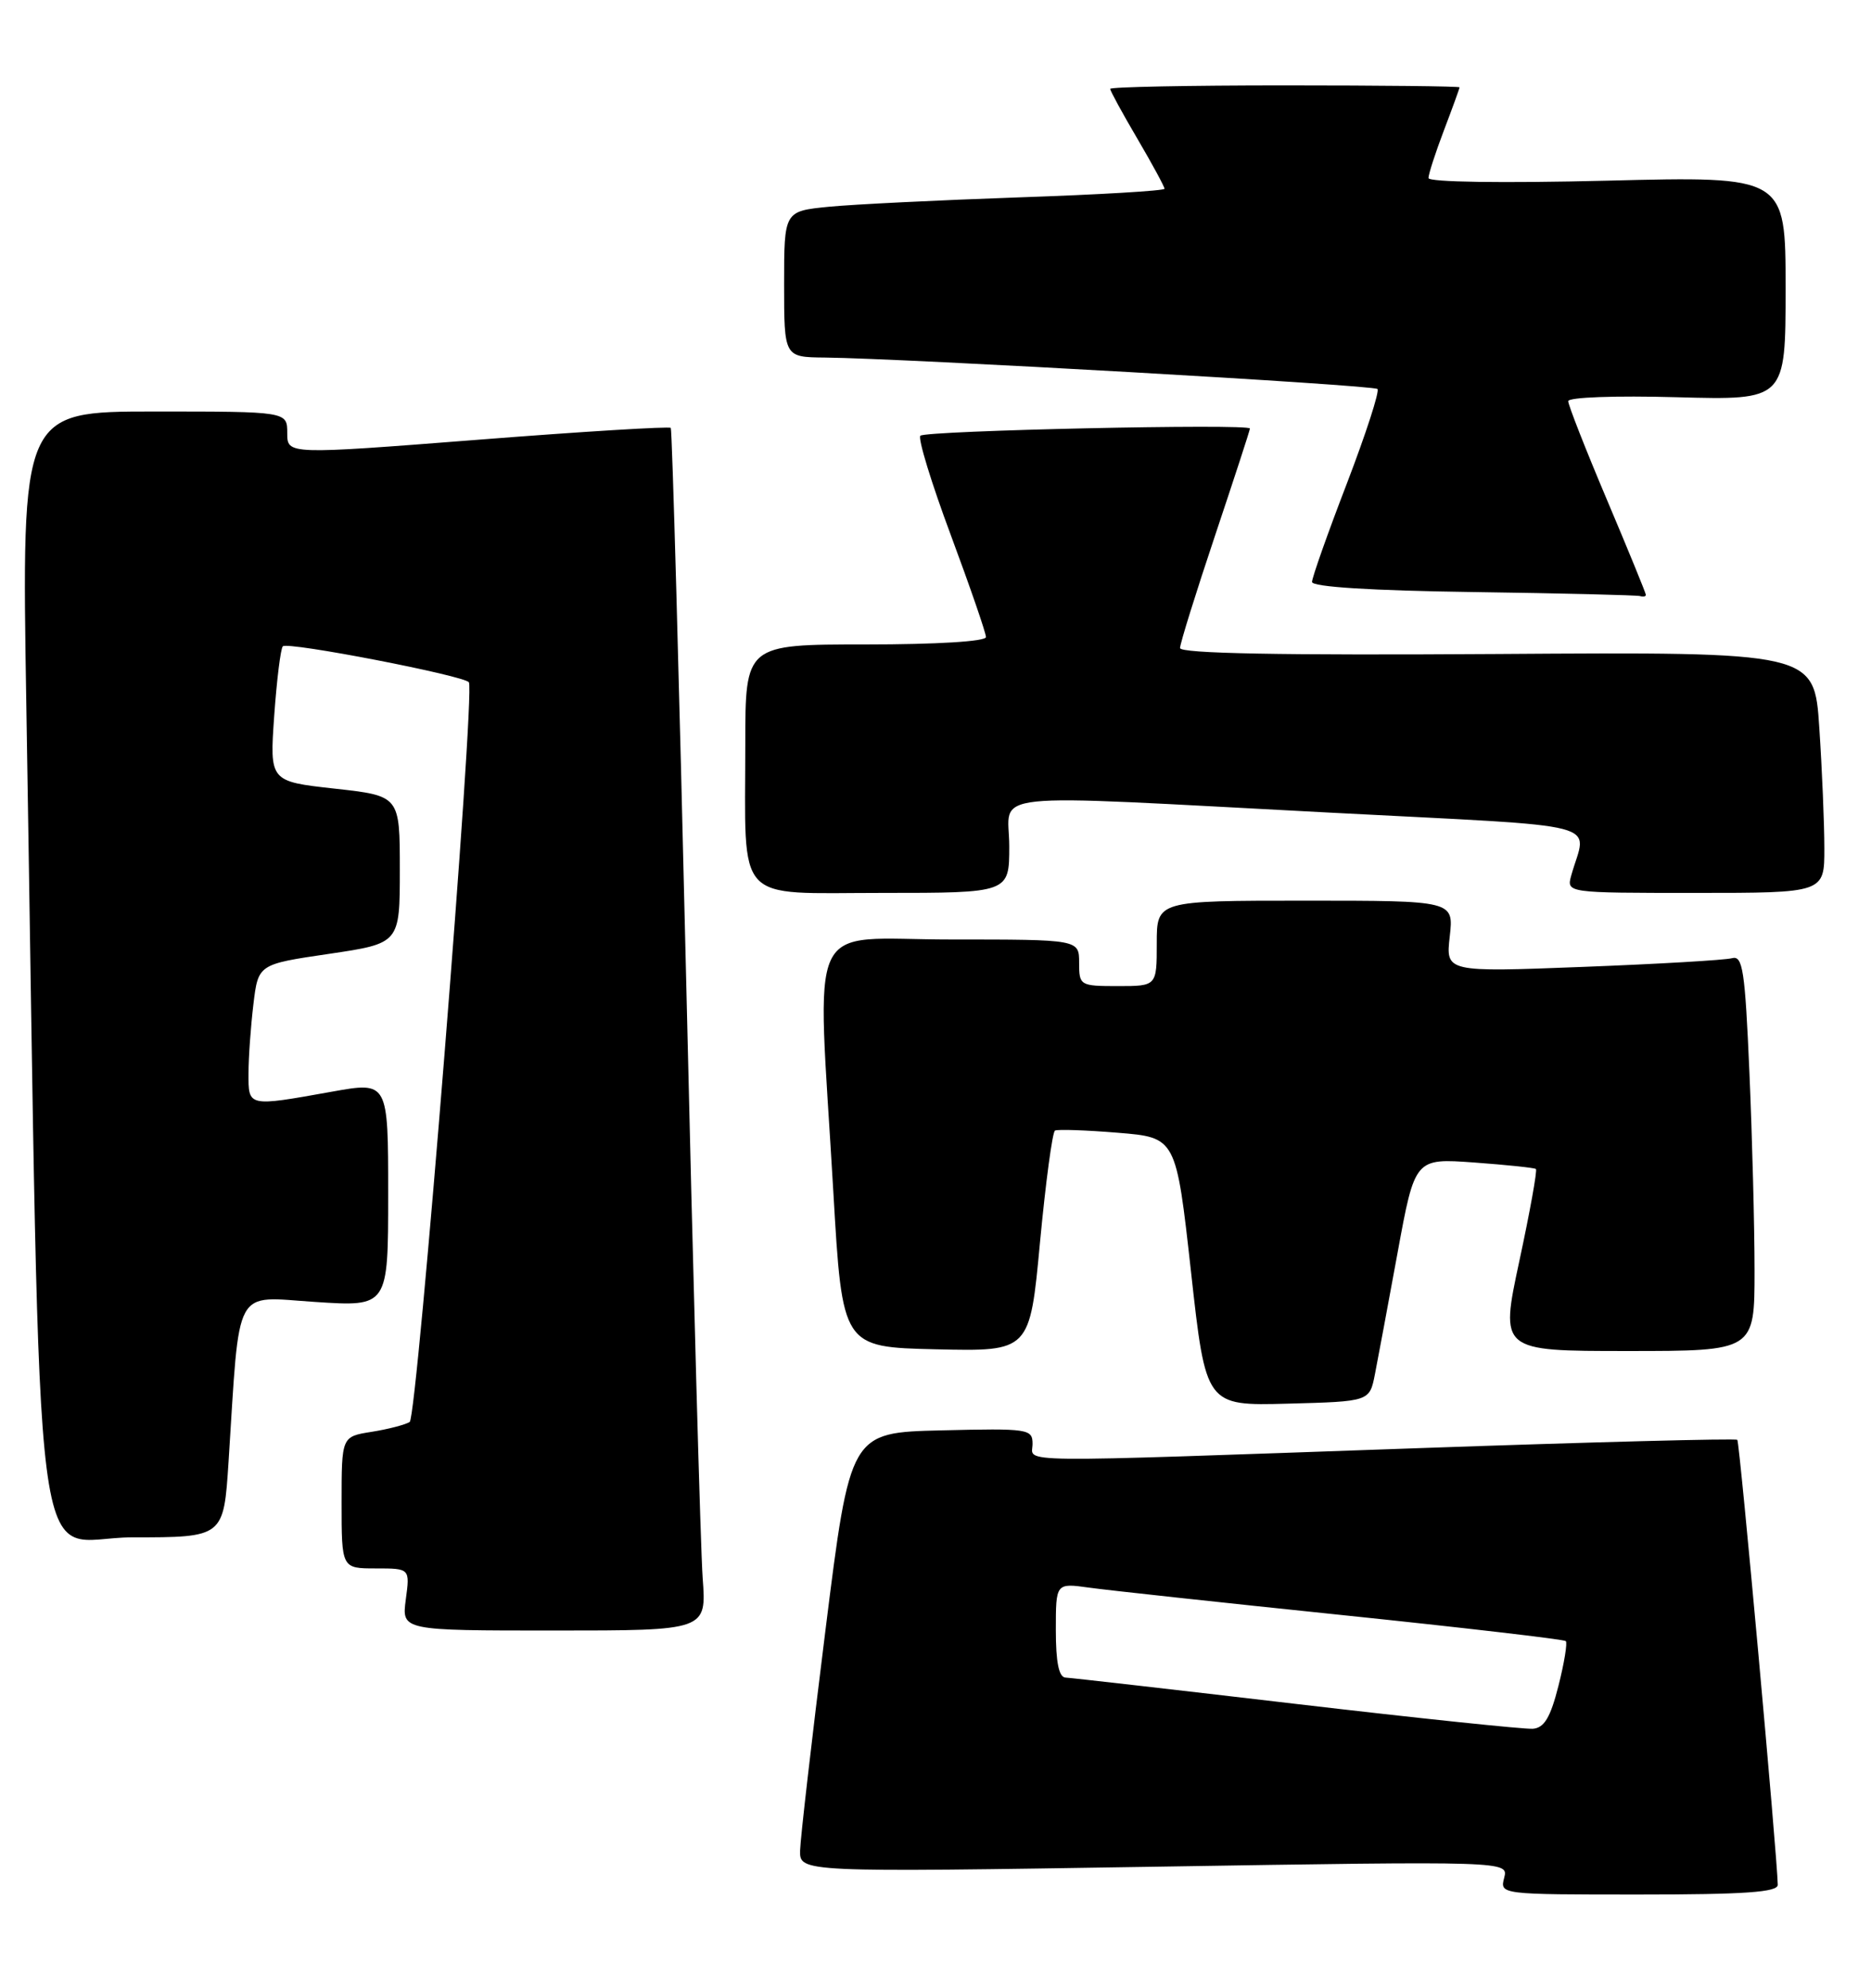 <?xml version="1.0" encoding="UTF-8" standalone="no"?>
<!DOCTYPE svg PUBLIC "-//W3C//DTD SVG 1.1//EN" "http://www.w3.org/Graphics/SVG/1.1/DTD/svg11.dtd" >
<svg xmlns="http://www.w3.org/2000/svg" xmlns:xlink="http://www.w3.org/1999/xlink" version="1.1" viewBox="0 0 241 256">
 <g >
 <path fill="currentColor"
d=" M 228.99 242.75 C 228.94 239.19 224.09 185.75 223.78 185.44 C 223.58 185.24 204.98 185.73 182.46 186.52 C 129.04 188.39 133.00 188.44 133.00 185.97 C 133.00 184.03 132.49 183.95 121.25 184.22 C 109.51 184.50 109.51 184.50 106.32 210.00 C 104.56 224.03 103.10 236.77 103.06 238.32 C 103.00 241.14 103.00 241.14 148.66 240.42 C 194.31 239.69 194.31 239.69 193.75 241.85 C 193.19 243.99 193.25 244.00 211.09 244.00 C 224.76 244.00 229.00 243.70 228.99 242.75 Z  M 90.51 203.25 C 90.24 199.54 89.28 164.78 88.38 126.00 C 87.47 87.22 86.58 55.32 86.40 55.11 C 86.21 54.90 75.02 55.58 61.53 56.64 C 37.00 58.55 37.00 58.55 37.00 55.78 C 37.00 53.00 37.00 53.00 19.88 53.00 C 2.77 53.00 2.77 53.00 3.39 90.75 C 5.36 209.94 3.84 198.00 17.03 198.00 C 28.81 198.00 28.81 198.00 29.44 188.25 C 30.92 165.23 29.97 166.99 40.59 167.68 C 50.00 168.30 50.00 168.30 50.00 153.80 C 50.00 139.30 50.00 139.30 42.75 140.60 C 31.87 142.55 32.00 142.57 32.01 138.25 C 32.01 136.19 32.30 132.18 32.64 129.35 C 33.26 124.19 33.26 124.19 42.38 122.85 C 51.50 121.50 51.50 121.50 51.50 112.00 C 51.50 102.50 51.50 102.50 43.11 101.57 C 34.73 100.64 34.73 100.64 35.32 92.19 C 35.65 87.55 36.15 83.52 36.43 83.24 C 37.06 82.61 59.92 87.04 60.40 87.88 C 61.21 89.31 53.74 182.54 52.77 183.14 C 52.19 183.50 49.99 184.07 47.86 184.41 C 44.00 185.02 44.00 185.02 44.00 193.51 C 44.00 202.00 44.00 202.00 48.40 202.00 C 52.81 202.00 52.81 202.00 52.27 206.00 C 51.74 210.00 51.74 210.00 71.38 210.00 C 91.01 210.00 91.01 210.00 90.51 203.25 Z  M 177.10 177.00 C 177.48 175.07 178.79 168.03 180.02 161.34 C 182.25 149.17 182.25 149.17 189.87 149.72 C 194.07 150.03 197.66 150.40 197.84 150.56 C 198.03 150.72 197.07 156.06 195.70 162.43 C 193.22 174.00 193.22 174.00 209.61 174.00 C 226.00 174.00 226.00 174.00 226.00 163.66 C 226.00 157.97 225.70 146.49 225.34 138.14 C 224.77 124.93 224.48 123.02 223.09 123.41 C 222.22 123.65 213.56 124.16 203.86 124.53 C 186.22 125.21 186.22 125.21 186.74 120.60 C 187.26 116.00 187.26 116.00 168.13 116.00 C 149.00 116.00 149.00 116.00 149.00 121.50 C 149.00 127.00 149.00 127.00 144.00 127.00 C 139.11 127.00 139.00 126.93 139.00 124.00 C 139.00 121.00 139.00 121.00 122.50 121.00 C 103.50 121.00 105.24 117.28 107.34 153.50 C 108.50 173.50 108.50 173.50 120.57 173.78 C 132.65 174.06 132.65 174.06 133.96 160.00 C 134.69 152.27 135.56 145.79 135.89 145.61 C 136.23 145.43 139.87 145.55 143.99 145.89 C 151.49 146.50 151.49 146.50 153.41 163.78 C 155.32 181.06 155.32 181.06 165.87 180.78 C 176.41 180.50 176.41 180.50 177.10 177.00 Z  M 130.00 109.00 C 130.00 101.80 125.51 102.27 171.31 104.66 C 207.84 106.57 204.36 105.67 202.39 112.75 C 201.77 115.00 201.77 115.00 218.38 115.00 C 235.00 115.00 235.00 115.00 234.99 109.25 C 234.99 106.09 234.70 99.10 234.34 93.73 C 233.70 83.96 233.70 83.96 192.85 84.23 C 165.02 84.41 152.00 84.17 152.00 83.46 C 152.00 82.89 154.03 76.38 156.50 69.00 C 158.97 61.62 161.00 55.41 161.00 55.19 C 161.00 54.54 119.21 55.45 118.55 56.12 C 118.21 56.45 119.97 62.21 122.47 68.91 C 124.96 75.61 127.00 81.52 127.00 82.05 C 127.00 82.61 120.66 83.00 111.50 83.00 C 96.00 83.00 96.00 83.00 96.00 95.88 C 96.00 116.71 94.42 115.00 113.62 115.00 C 130.00 115.00 130.00 115.00 130.00 109.00 Z  M 212.00 76.61 C 212.00 76.40 209.75 70.90 207.00 64.40 C 204.25 57.90 202.00 52.17 202.00 51.67 C 202.00 51.16 208.06 50.94 216.00 51.16 C 230.00 51.54 230.00 51.54 230.00 37.12 C 230.00 22.69 230.00 22.69 207.00 23.27 C 193.47 23.60 184.00 23.46 184.00 22.93 C 184.00 22.43 184.90 19.65 186.00 16.76 C 187.10 13.87 188.00 11.39 188.00 11.25 C 188.00 11.11 177.88 11.00 165.50 11.00 C 153.12 11.00 143.00 11.20 143.00 11.45 C 143.00 11.69 144.57 14.58 146.50 17.86 C 148.43 21.15 150.00 24.05 150.00 24.31 C 150.00 24.57 141.56 25.07 131.25 25.42 C 120.94 25.78 109.91 26.32 106.75 26.63 C 101.00 27.20 101.00 27.20 101.00 36.60 C 101.00 46.00 101.00 46.00 106.25 46.05 C 116.57 46.16 176.92 49.59 177.43 50.10 C 177.72 50.39 175.94 55.87 173.48 62.29 C 171.01 68.70 169.00 74.40 169.00 74.95 C 169.00 75.59 176.70 76.07 189.75 76.25 C 201.16 76.41 210.84 76.65 211.25 76.77 C 211.66 76.90 212.00 76.83 212.00 76.61 Z  M 167.00 219.46 C 151.32 217.62 137.94 216.09 137.25 216.06 C 136.39 216.02 136.00 214.09 136.00 209.94 C 136.00 203.88 136.00 203.88 140.25 204.47 C 142.59 204.80 157.28 206.39 172.90 208.01 C 188.51 209.63 201.47 211.14 201.69 211.36 C 201.91 211.58 201.49 214.18 200.74 217.13 C 199.71 221.20 198.91 222.54 197.44 222.65 C 196.37 222.73 182.68 221.30 167.00 219.46 Z "/>
</g>
</svg>